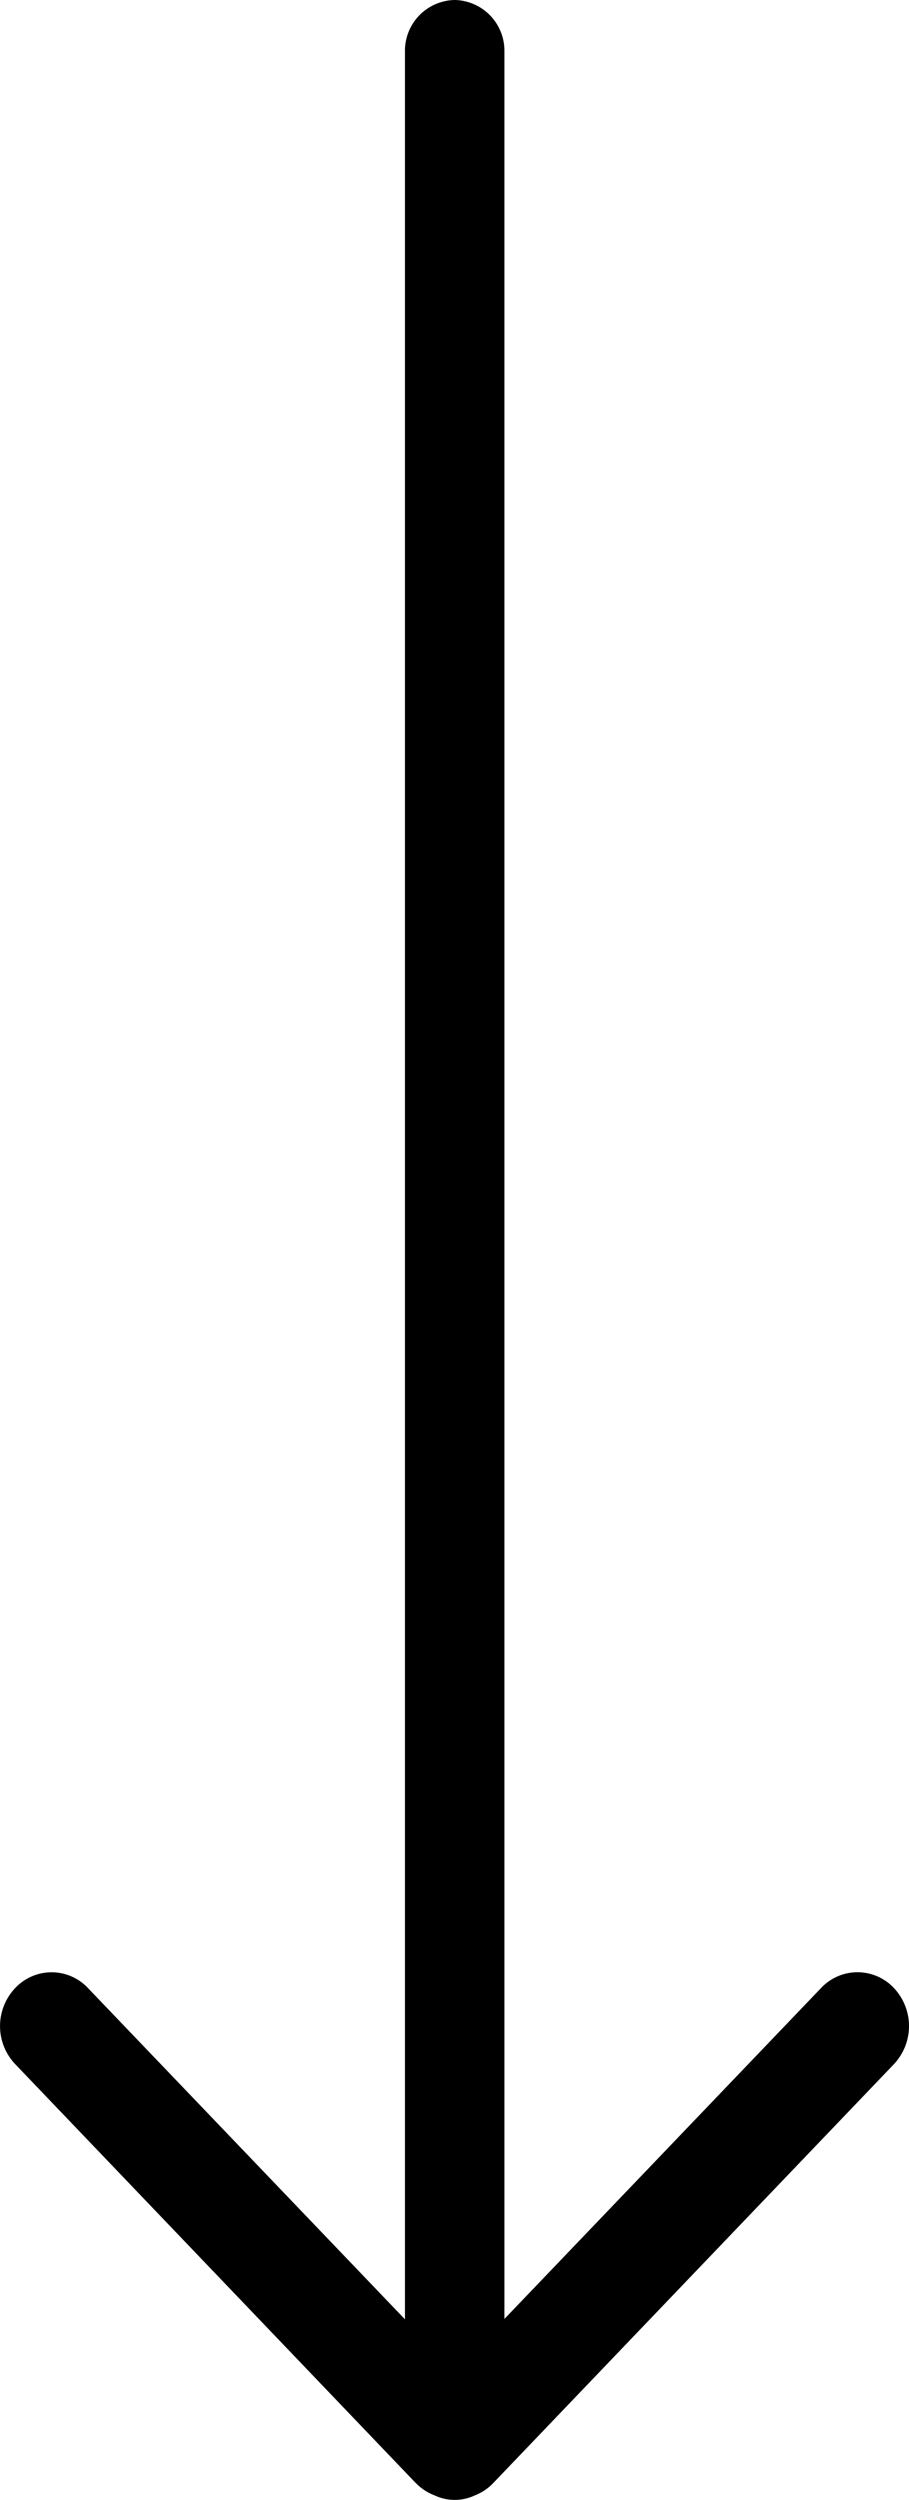 <svg viewBox="0 0 12 33"><path fill-rule="evenodd" clip-rule="evenodd" d="M5.492 32.78L.201 27.247a.73.73 0 010-1.005.658.658 0 01.96 0l4.185 4.373V.681A.67.67 0 016.002 0a.67.67 0 01.657.68v29.93l4.18-4.368a.659.659 0 01.962 0 .734.734 0 010 1.005L6.508 32.78a.667.667 0 01-.239.159.623.623 0 01-.532 0 .68.68 0 01-.245-.16z"/></svg>